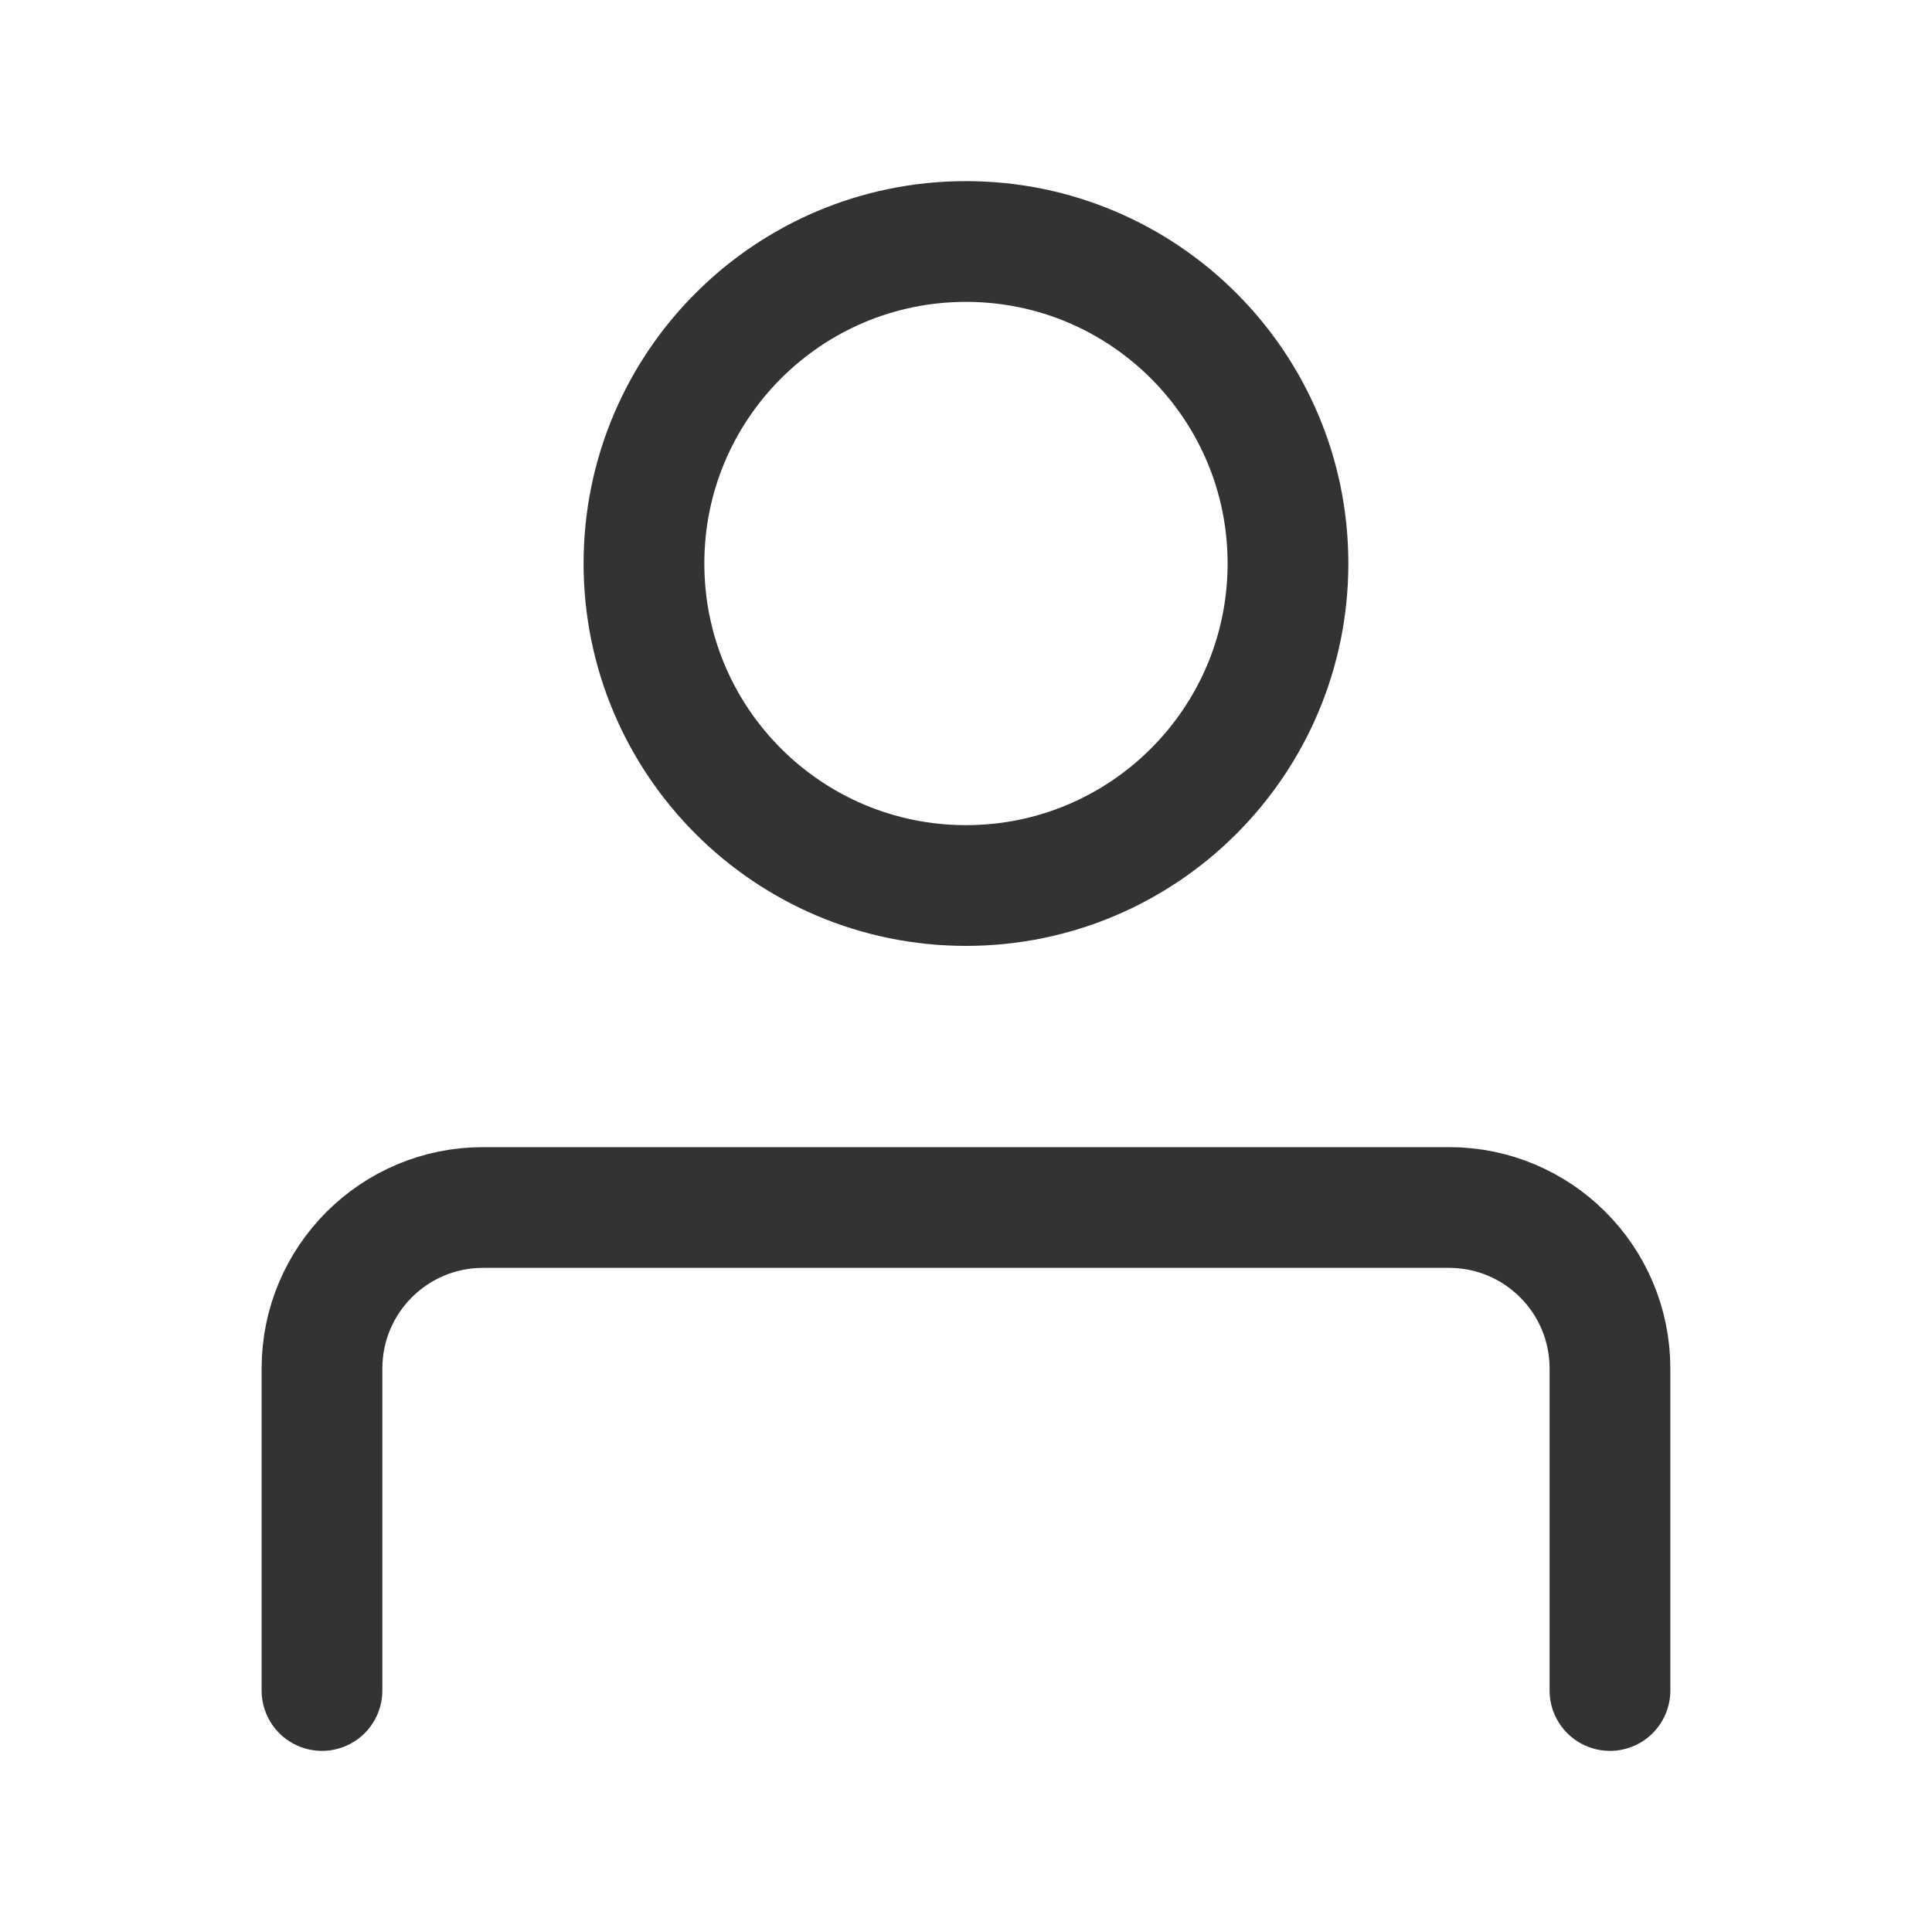 <svg width="32" height="32" viewBox="0 0 32 32" fill="none" xmlns="http://www.w3.org/2000/svg">
<path d="M16 14.667C18.945 14.667 21.333 12.279 21.333 9.333C21.333 6.388 18.945 4 16 4C13.054 4 10.666 6.388 10.666 9.333C10.666 12.279 13.054 14.667 16 14.667Z" stroke="#333333" stroke-width="2" stroke-linecap="round" stroke-linejoin="round"/>
<path d="M5.333 28V22.667C5.333 21.194 6.527 20 8 20H24C25.473 20 26.666 21.194 26.666 22.667V28" stroke="#333333" stroke-width="2" stroke-linecap="round" stroke-linejoin="round"/>
</svg>

